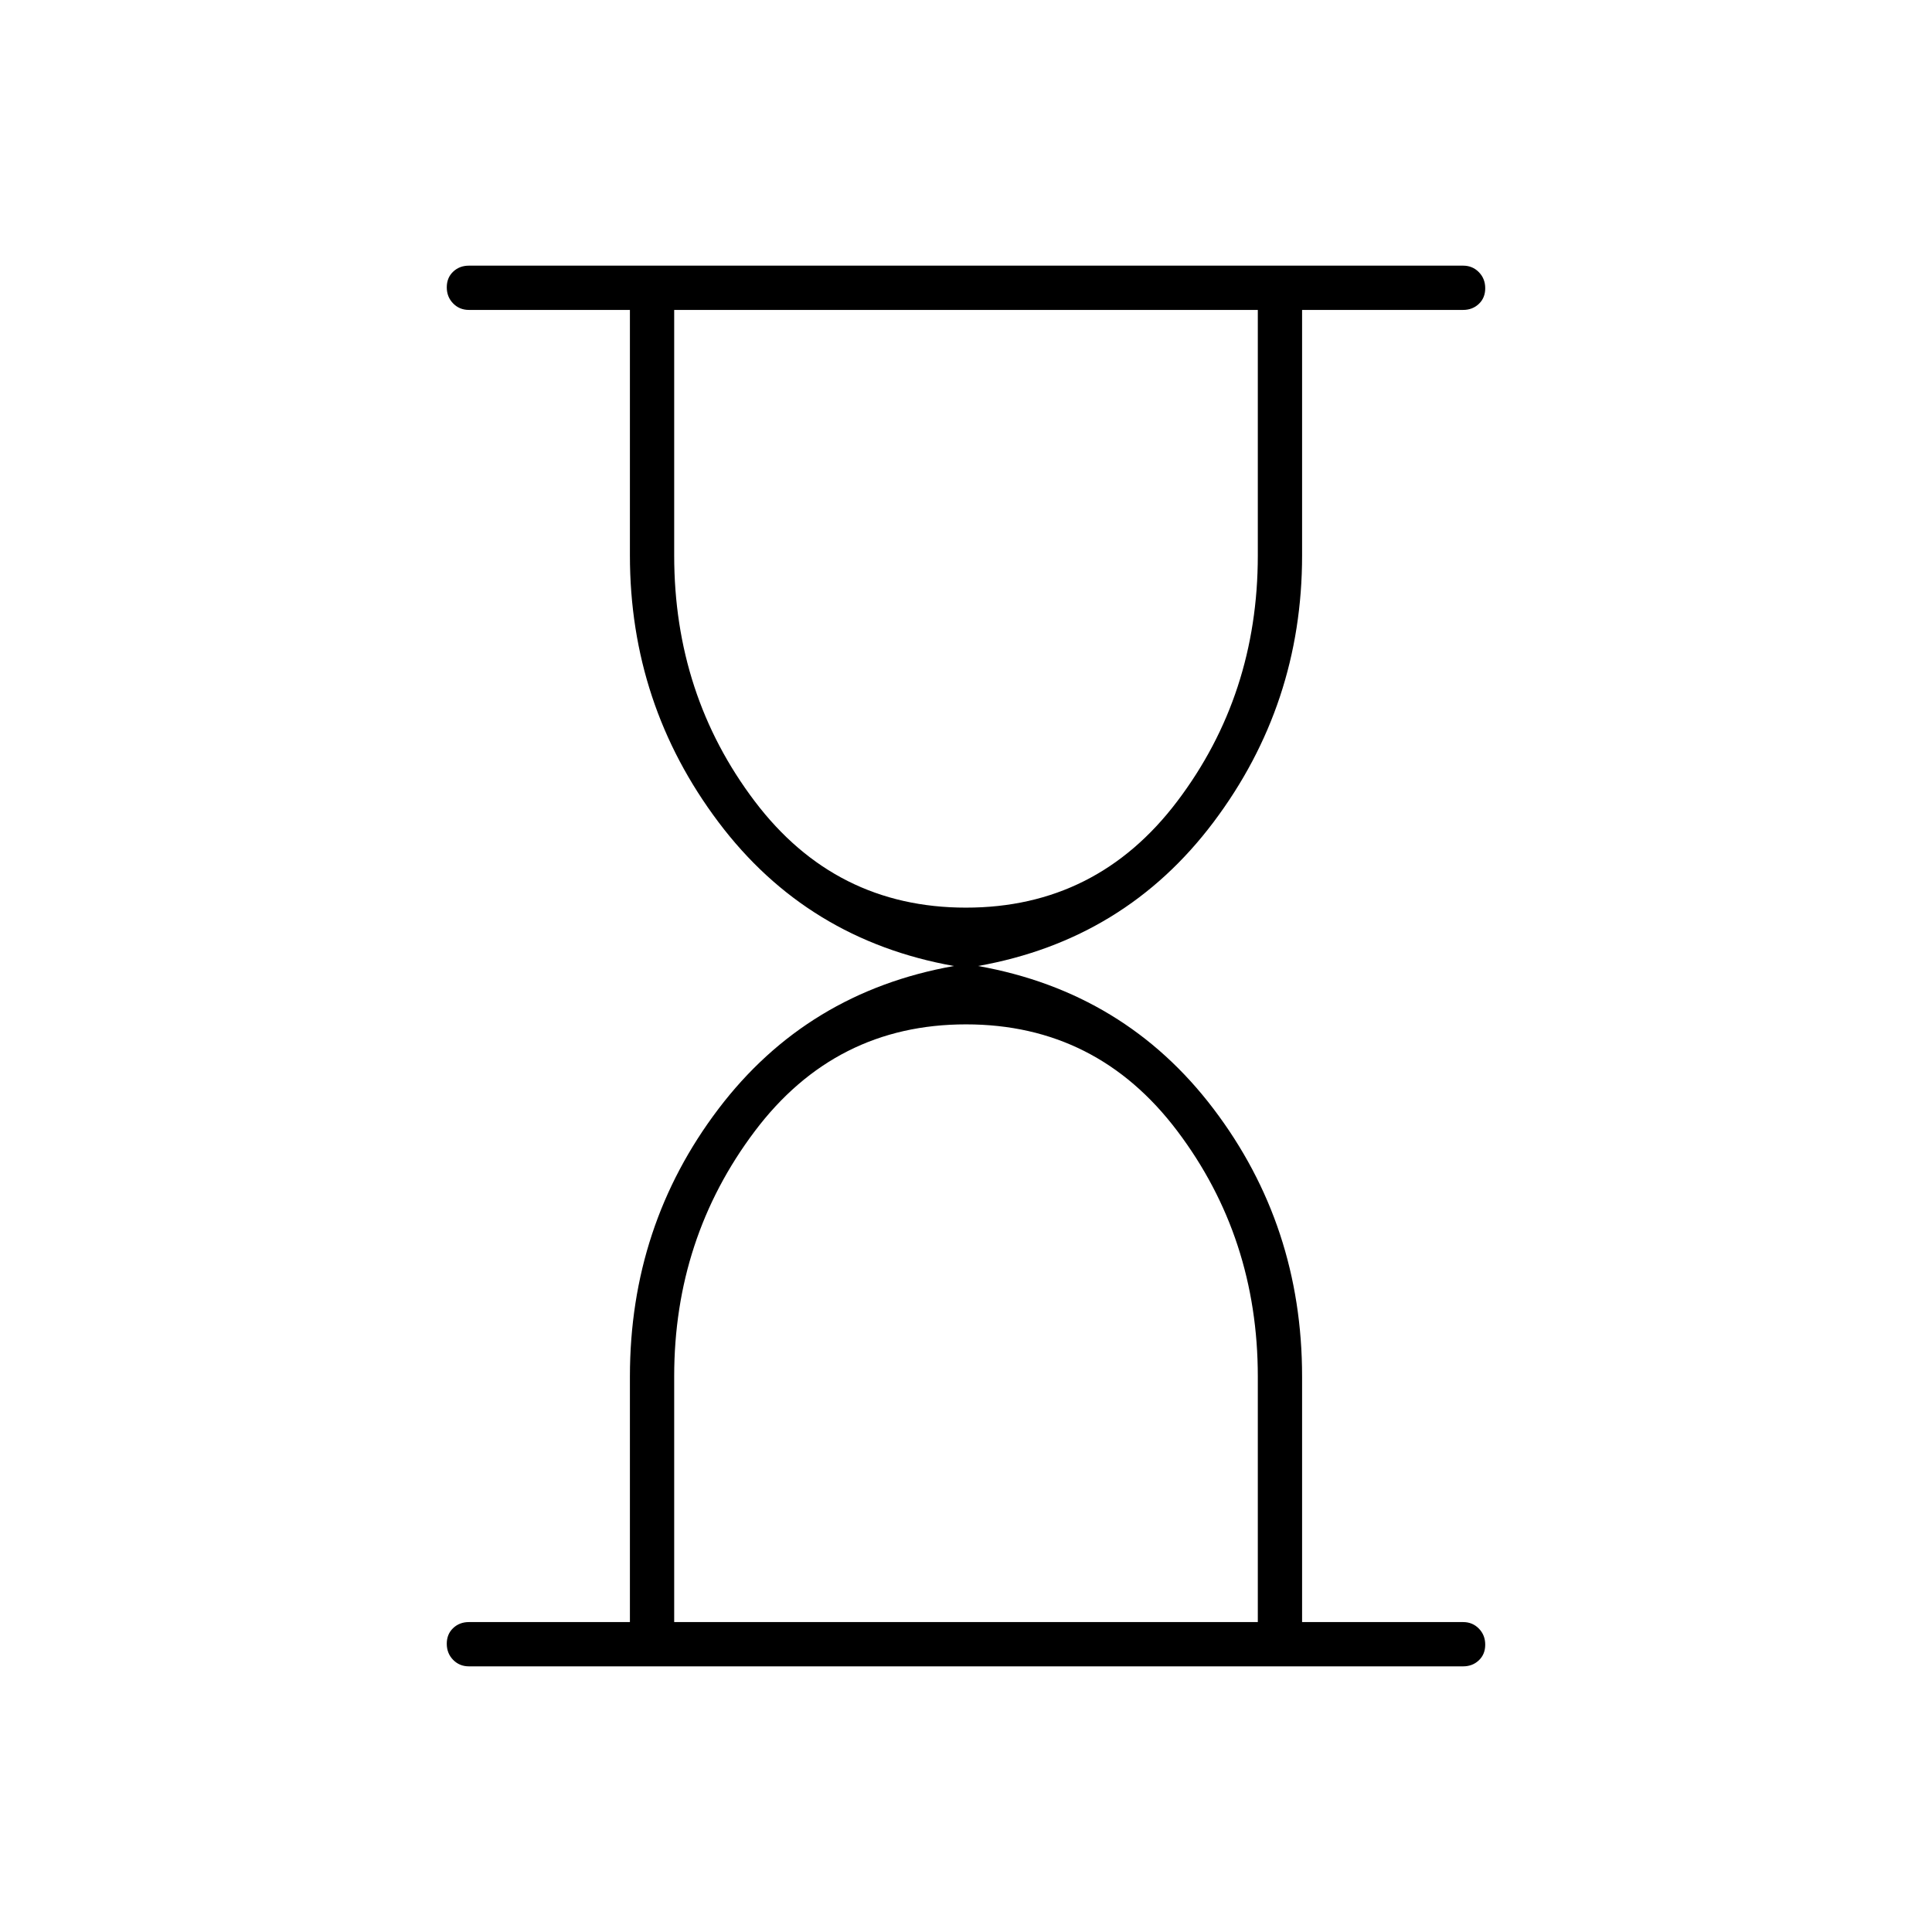 <svg xmlns="http://www.w3.org/2000/svg" width="48" height="48" viewBox="0 96 960 960"><path d="M335 902h290V780.065Q625 711 585 658t-105-53q-65 0-105 53.15t-40 121.753V902Zm145-355q65 0 105-52.881Q625 441.237 625 372V250H335v122q0 69.237 40 122.119Q415 547 480 547Zm247 377H233q-4.675 0-7.837-3.228-3.163-3.228-3.163-8t3.163-7.772q3.162-3 7.837-3h80V780q0-75 44-133t117-71q-73-13-117-71.5T313 372V250h-80q-4.675 0-7.837-3.228-3.163-3.228-3.163-8t3.163-7.772q3.162-3 7.837-3h494q4.675 0 7.838 3.228 3.162 3.228 3.162 8T734.838 247q-3.163 3-7.838 3h-80v122q0 74-44 132.5T486 576q73 13 117 71t44 133v122h80q4.675 0 7.838 3.228 3.162 3.228 3.162 8T734.838 921q-3.163 3-7.838 3Z"/></svg>